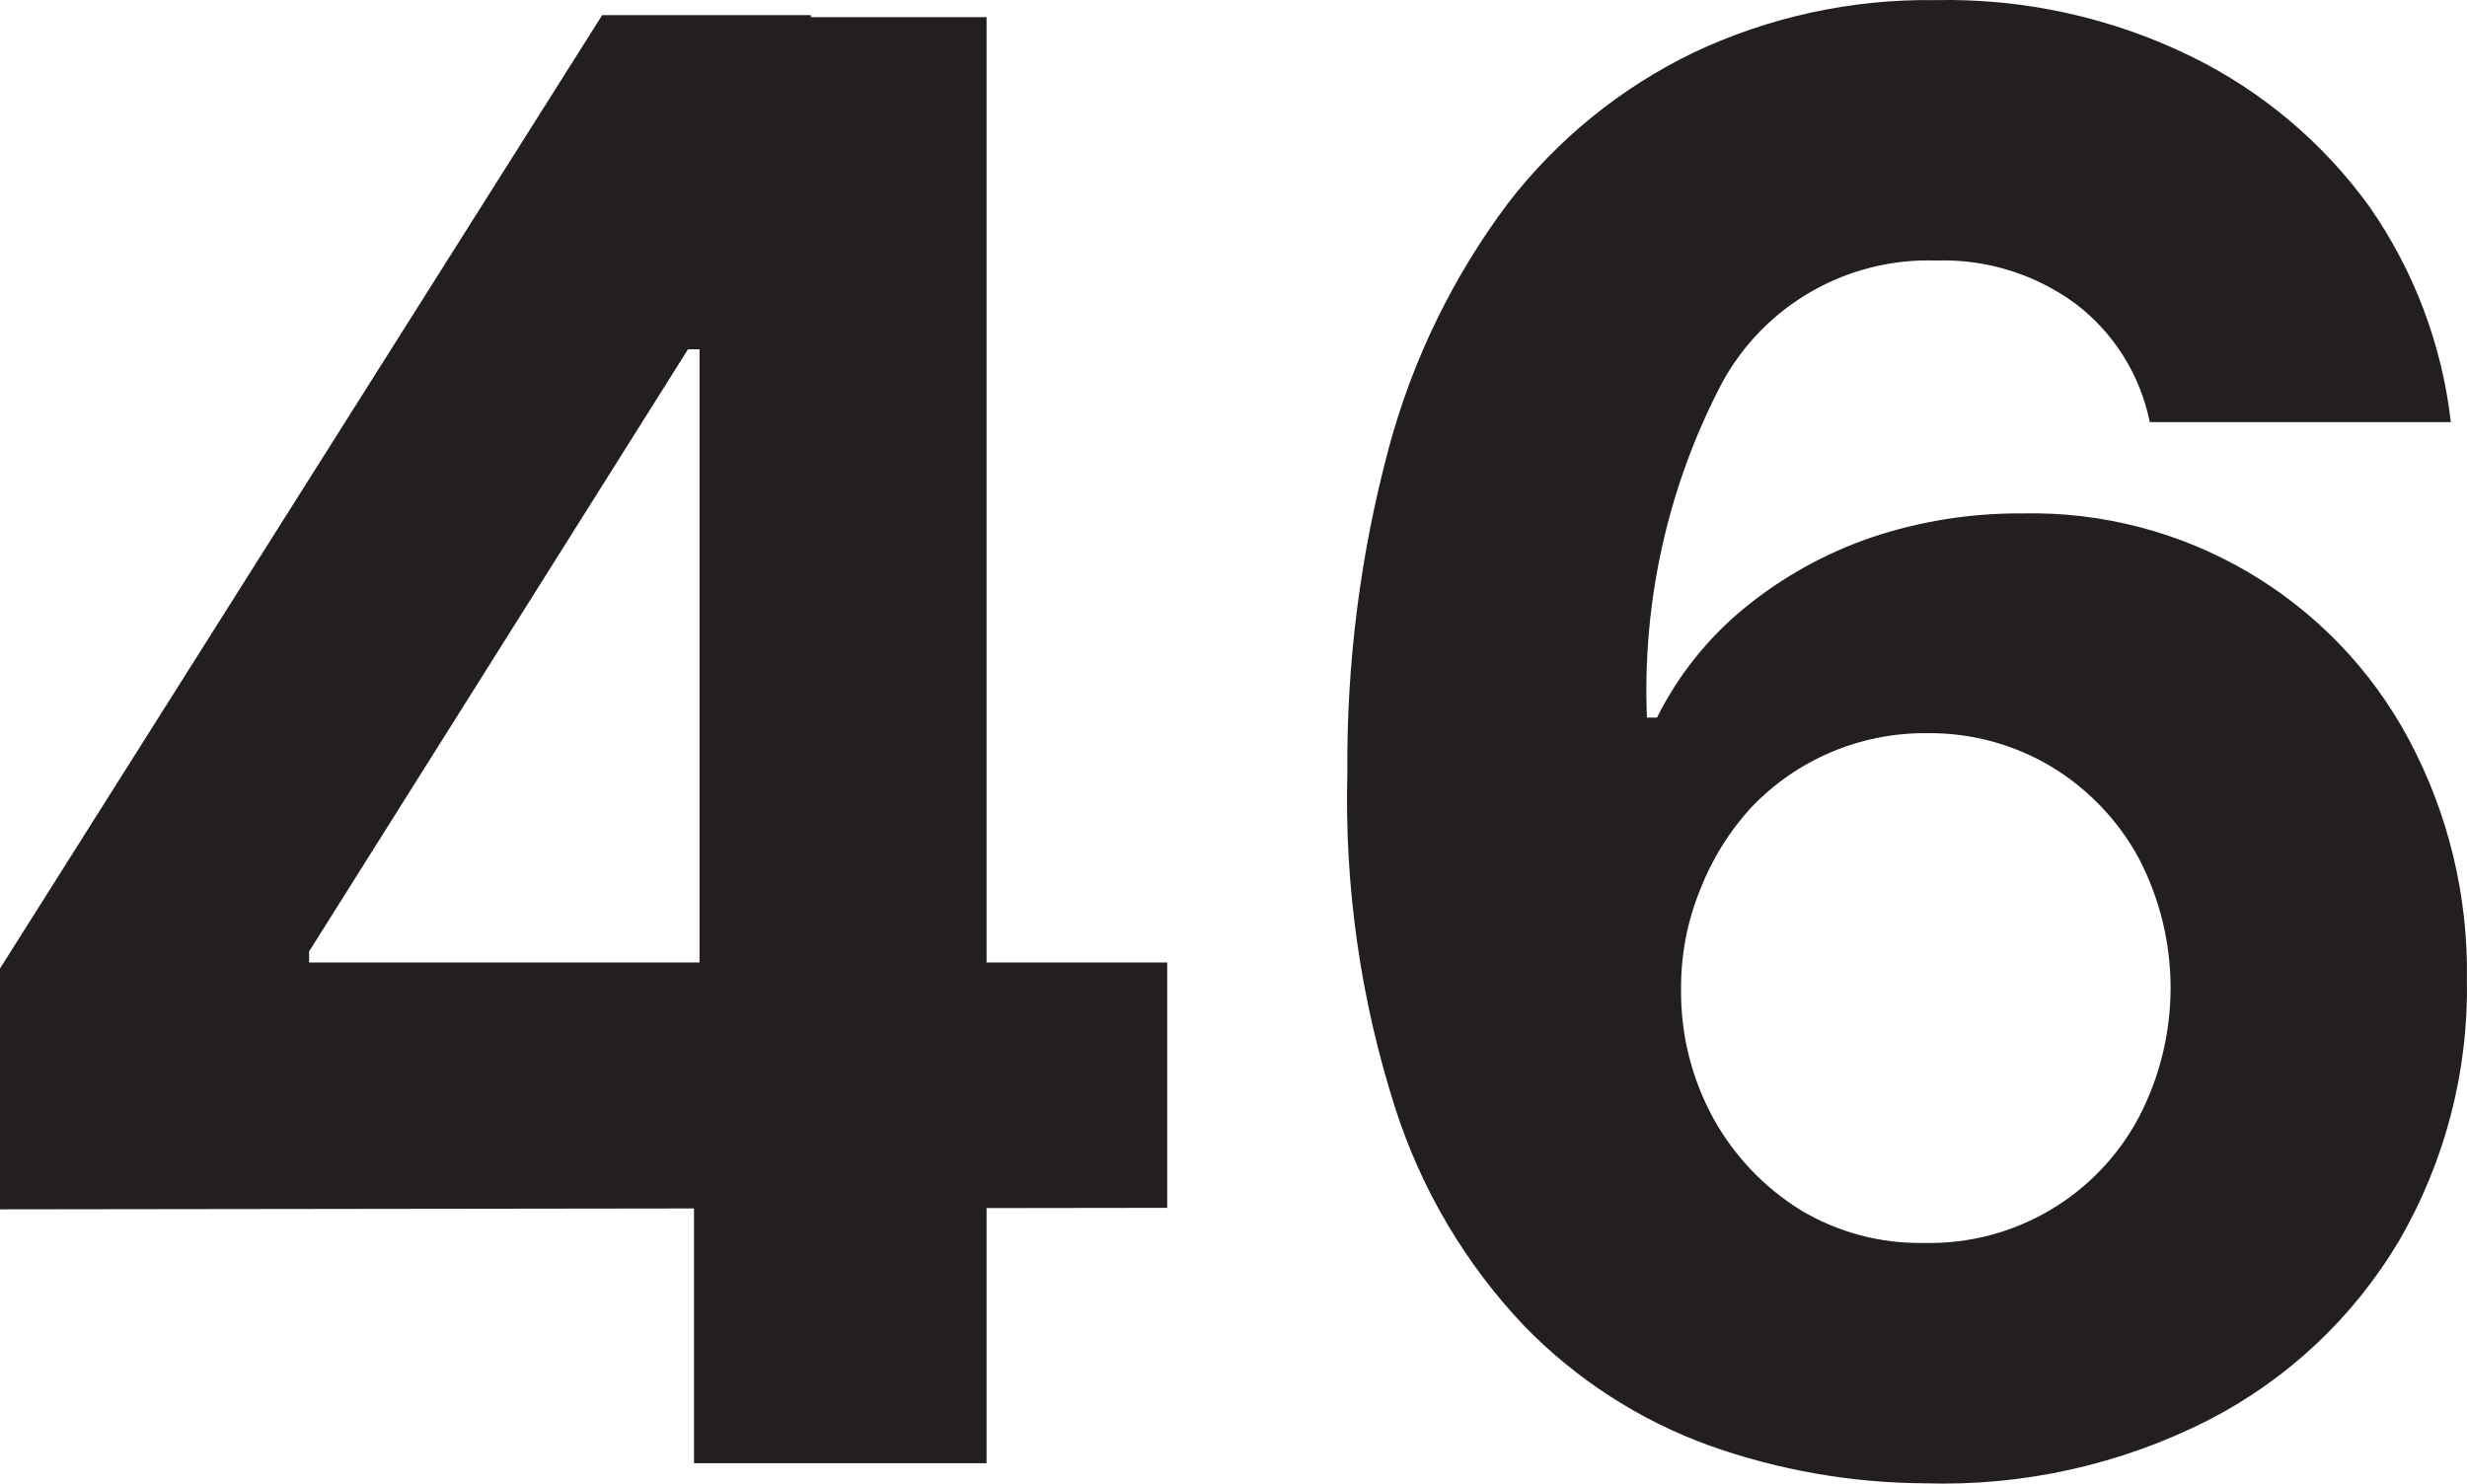 <svg version="1.1" xmlns="http://www.w3.org/2000/svg" xmlns:xlink="http://www.w3.org/1999/xlink" width="49.162" height="29.568" viewBox="0,0,49.162,29.568"><g transform="translate(-215.419,-165.216)"><g data-paper-data="{&quot;isPaintingLayer&quot;:true}" fill="#231f20" fill-rule="nonzero" stroke="none" stroke-width="1" stroke-linecap="butt" stroke-linejoin="miter" stroke-miterlimit="10" stroke-dasharray="" stroke-dashoffset="0" style="mix-blend-mode: normal"><path d="M215.419,189.318v-4.8l12,-19h4.16v6.66h-2.45l-7.55,12v0.22h17.1v4.89zM229.249,194.378v-6.53l0.11,-2.12v-20.17h5.72v28.82z"/><path d="M253.779,194.778c-1.462,-0.007 -2.912,-0.261 -4.29,-0.75c-1.394,-0.504 -2.656,-1.318 -3.69,-2.38c-1.178,-1.24 -2.06,-2.731 -2.58,-4.36c-0.688,-2.154 -1.01,-4.409 -0.95,-6.67c-0.018,-2.191 0.261,-4.374 0.83,-6.49c0.474,-1.756 1.279,-3.405 2.37,-4.86c0.98,-1.273 2.244,-2.3 3.69,-3c1.508,-0.715 3.161,-1.074 4.83,-1.05c1.762,-0.037 3.507,0.347 5.09,1.12c1.415,0.692 2.638,1.722 3.56,3c0.887,1.274 1.444,2.748 1.62,4.29h-6c-0.19,-0.941 -0.716,-1.78 -1.48,-2.36c-0.804,-0.59 -1.783,-0.893 -2.78,-0.86c-1.773,-0.058 -3.426,0.89 -4.27,2.45c-1.072,2.051 -1.586,4.348 -1.49,6.66h0.2c0.422,-0.846 1.018,-1.592 1.75,-2.19c0.75,-0.612 1.604,-1.086 2.52,-1.4c0.967,-0.325 1.98,-0.487 3,-0.48c3.213,-0.074 6.194,1.666 7.71,4.5c0.79,1.475 1.189,3.127 1.16,4.8c0.032,1.828 -0.439,3.63 -1.36,5.21c-0.905,1.518 -2.218,2.752 -3.79,3.56c-1.748,0.888 -3.691,1.321 -5.65,1.26zM253.779,189.988c1.778,0.035 3.424,-0.931 4.26,-2.5c0.847,-1.619 0.847,-3.551 0,-5.17c-0.404,-0.744 -0.998,-1.368 -1.72,-1.81c-0.756,-0.457 -1.626,-0.693 -2.51,-0.68c-1.328,-0.01 -2.6,0.533 -3.51,1.5c-0.43,0.474 -0.769,1.023 -1,1.62c-0.258,0.635 -0.388,1.315 -0.38,2c-0.007,0.891 0.213,1.768 0.64,2.55c0.415,0.754 1.018,1.387 1.75,1.84c0.737,0.439 1.582,0.664 2.44,0.65z"/></g></g></svg>